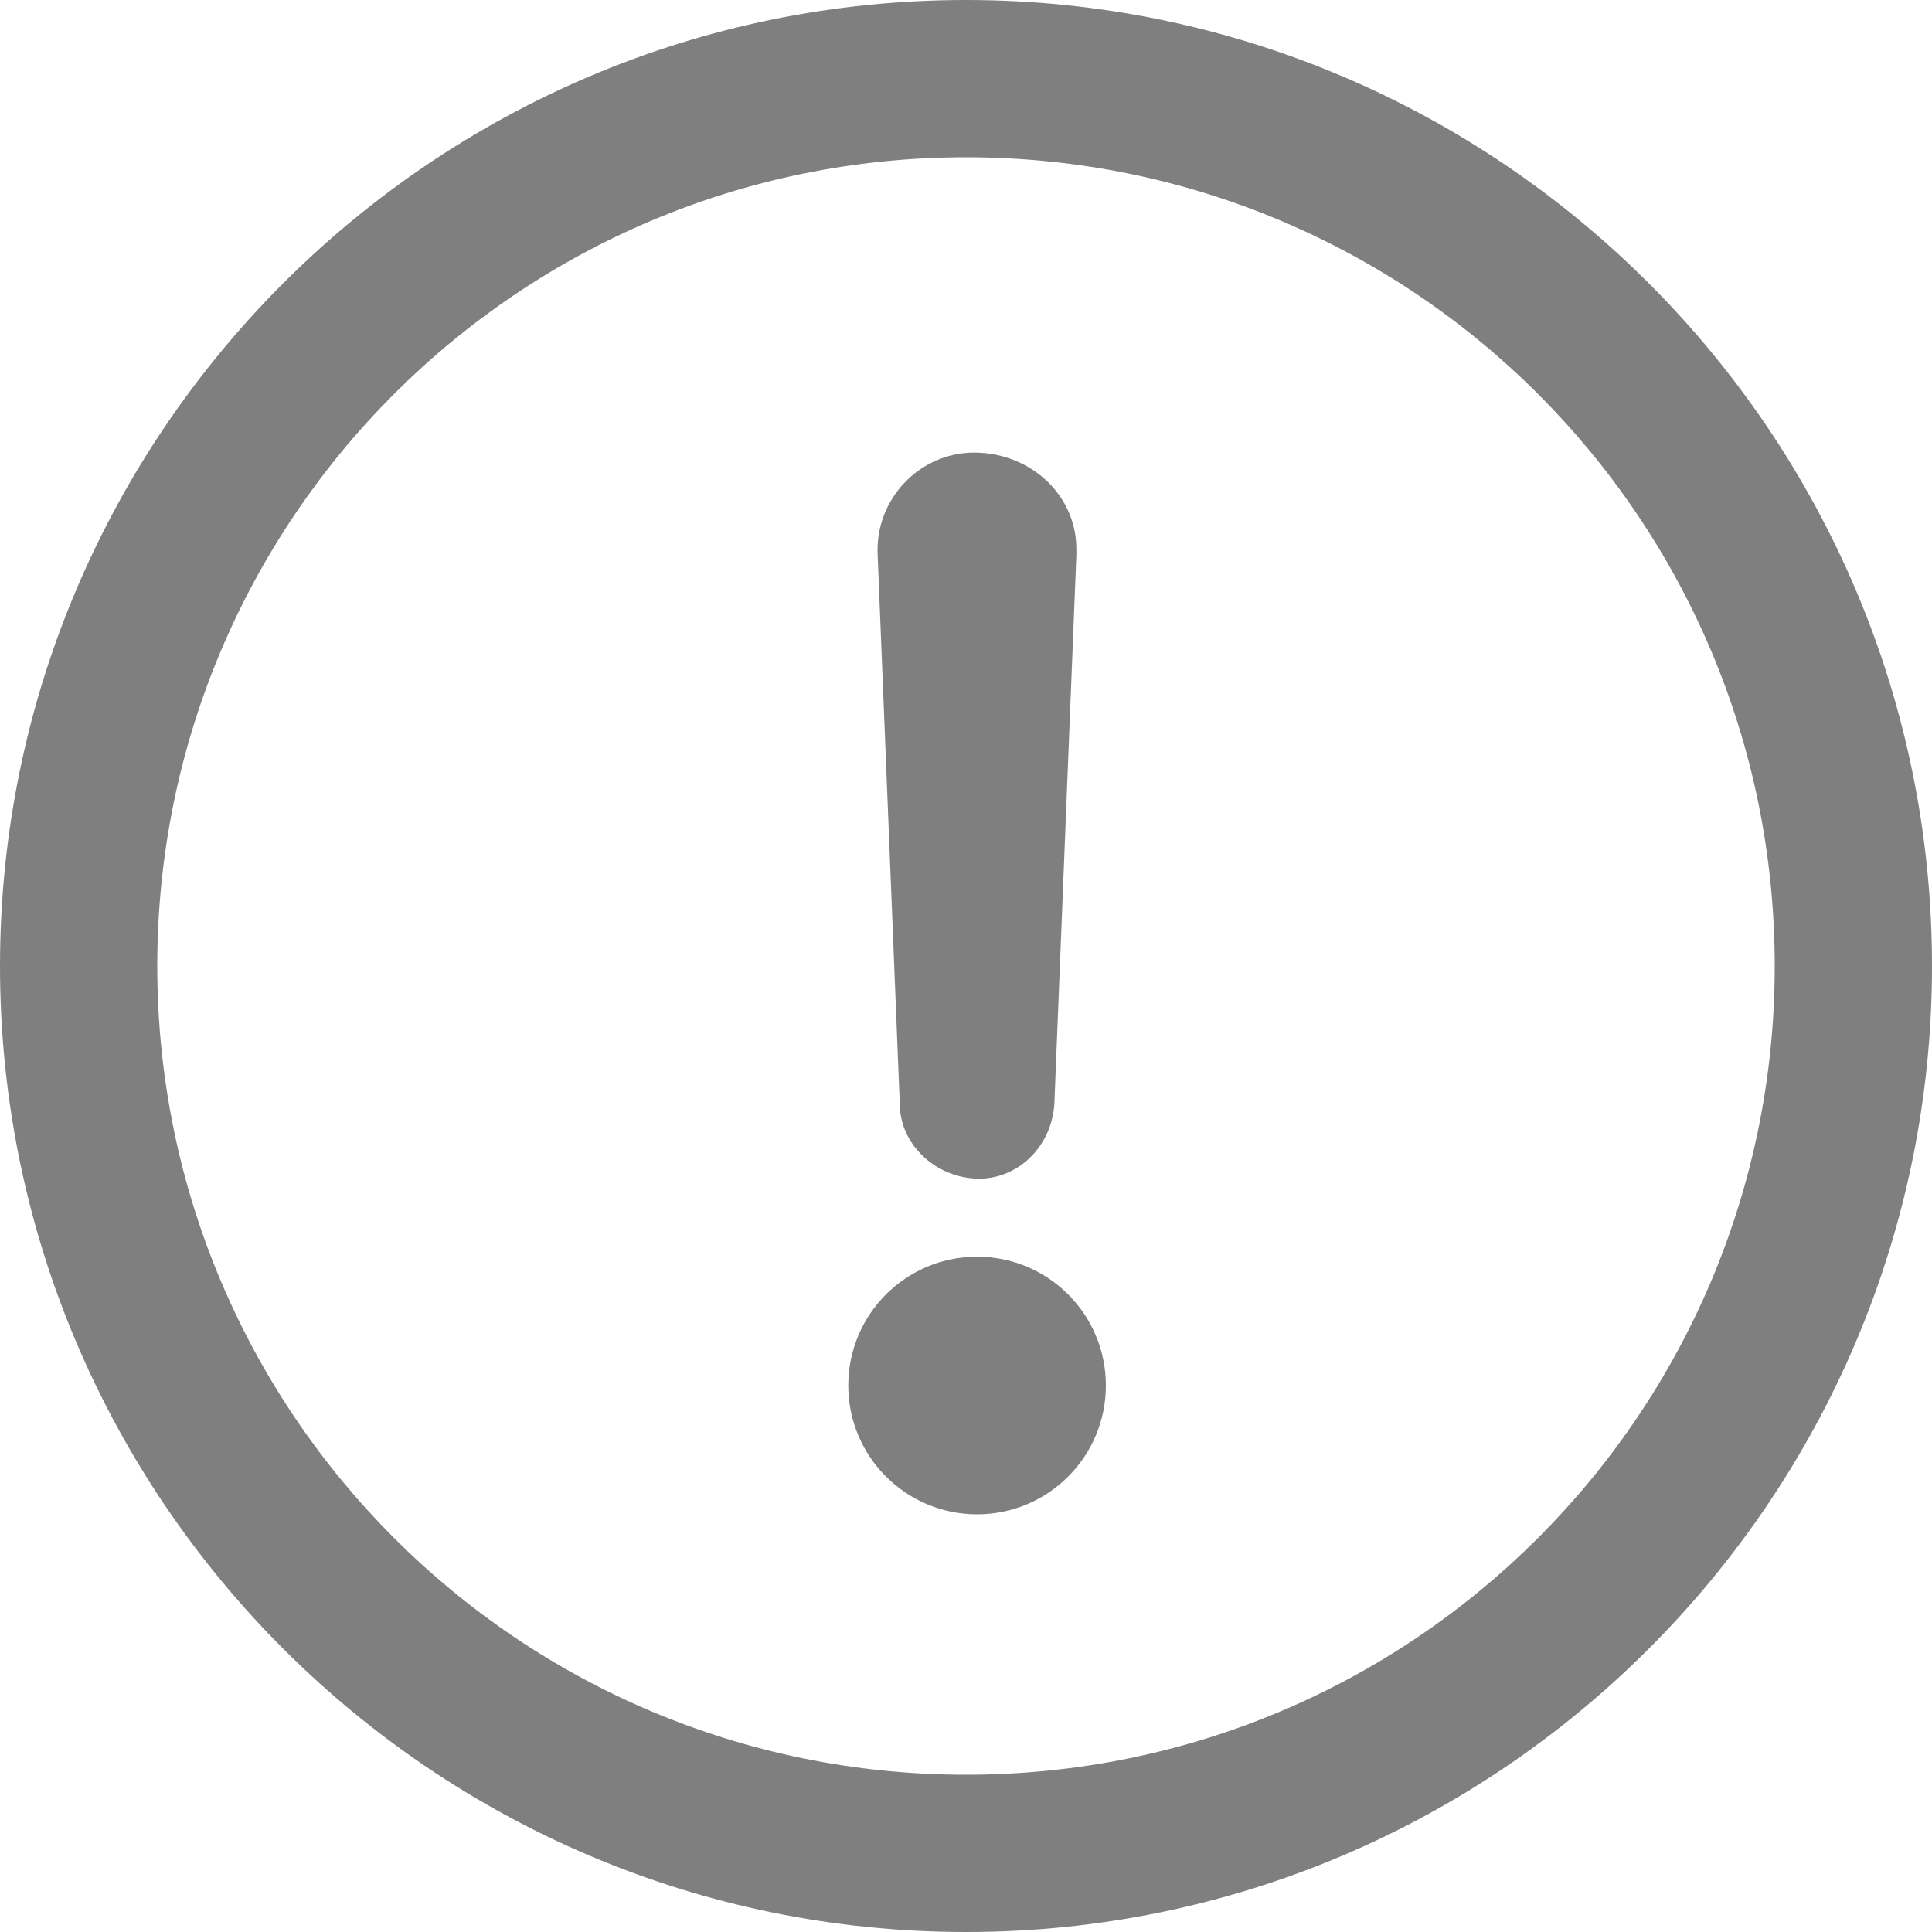 <svg xmlns="http://www.w3.org/2000/svg" width="15" height="15" viewBox="0 0 15 15">
    <g fill="none" fill-rule="evenodd" opacity=".5">
        <g fill="#000" fill-rule="nonzero">
            <g transform="translate(-347, -1039) translate(347, 1039)">
                <path d="M7.5 1.221c3.471 0 6.279 2.808 6.279 6.279S10.97 13.779 7.5 13.779 1.221 10.97 1.221 7.5 4.03 1.221 7.5 1.221M7.5 0C3.364 0 0 3.364 0 7.5S3.364 15 7.5 15 15 11.636 15 7.5 11.636 0 7.5 0z"/>
                <path d="M8.357 4.307l-.171 4.264c-.022.343-.3.6-.622.579-.321-.021-.578-.279-.578-.579l-.172-4.264c-.021-.428.322-.793.75-.793.429 0 .793.322.793.75v.043z"/>
                <circle cx="7.586" cy="10.757" r="1"/>
            </g>
        </g>
    </g>
</svg>
